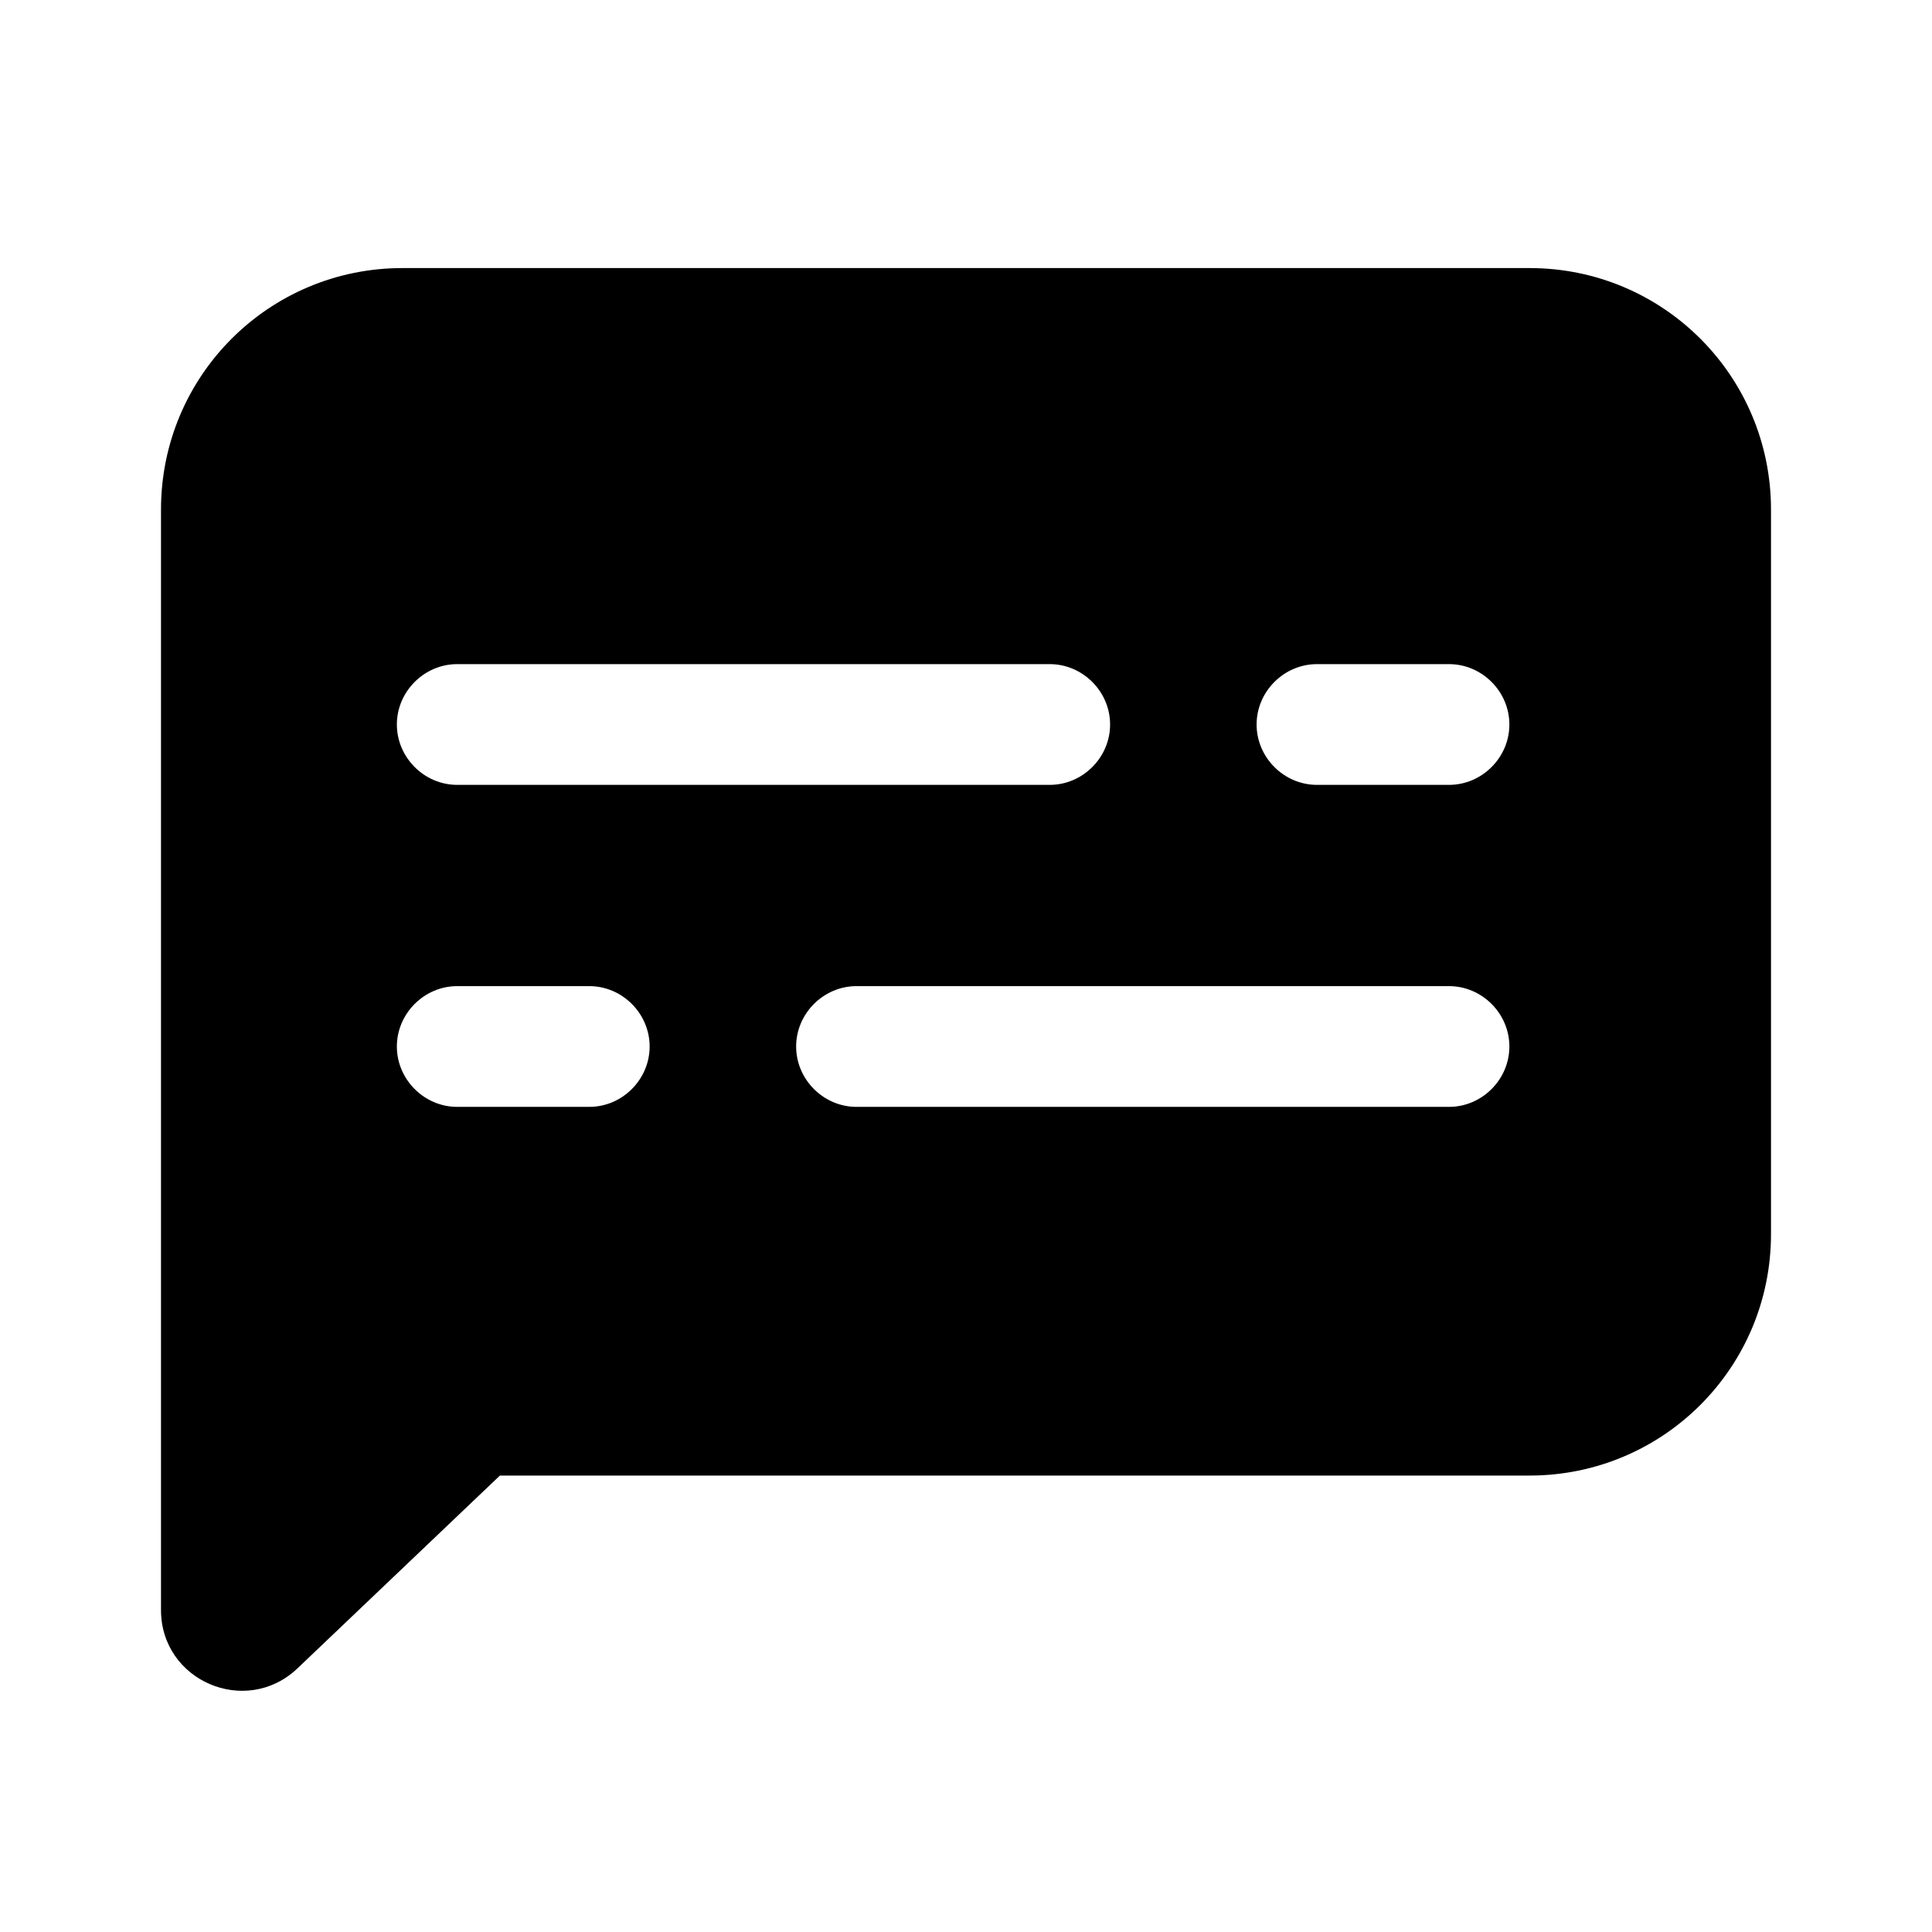 <svg width="24" height="24" viewBox="0 0 24 24" xmlns="http://www.w3.org/2000/svg" fill="currentColor"><path d="M19 3.33H5c-1.66 0-3 1.34-3 3V20c0 .88 1.05 1.33 1.69.73l2.52-2.4H19c1.66 0 3-1.34 3-3v-9c0-1.66-1.34-3-3-3zM5.68 8.25h7.36c.41 0 .75.34.75.75s-.34.75-.75.75H5.68c-.41 0-.75-.34-.75-.75s.34-.75.75-.75zm1.64 5.5H5.68c-.41 0-.75-.34-.75-.75s.34-.75.75-.75h1.64c.41 0 .75.34.75.75s-.34.75-.75.75zm10.68 0h-7.36c-.41 0-.75-.34-.75-.75s.34-.75.75-.75H18c.41 0 .75.34.75.75s-.34.75-.75.75zm0-4h-1.64c-.41 0-.75-.34-.75-.75s.34-.75.75-.75H18c.41 0 .75.34.75.75s-.34.75-.75.75z"/></svg>